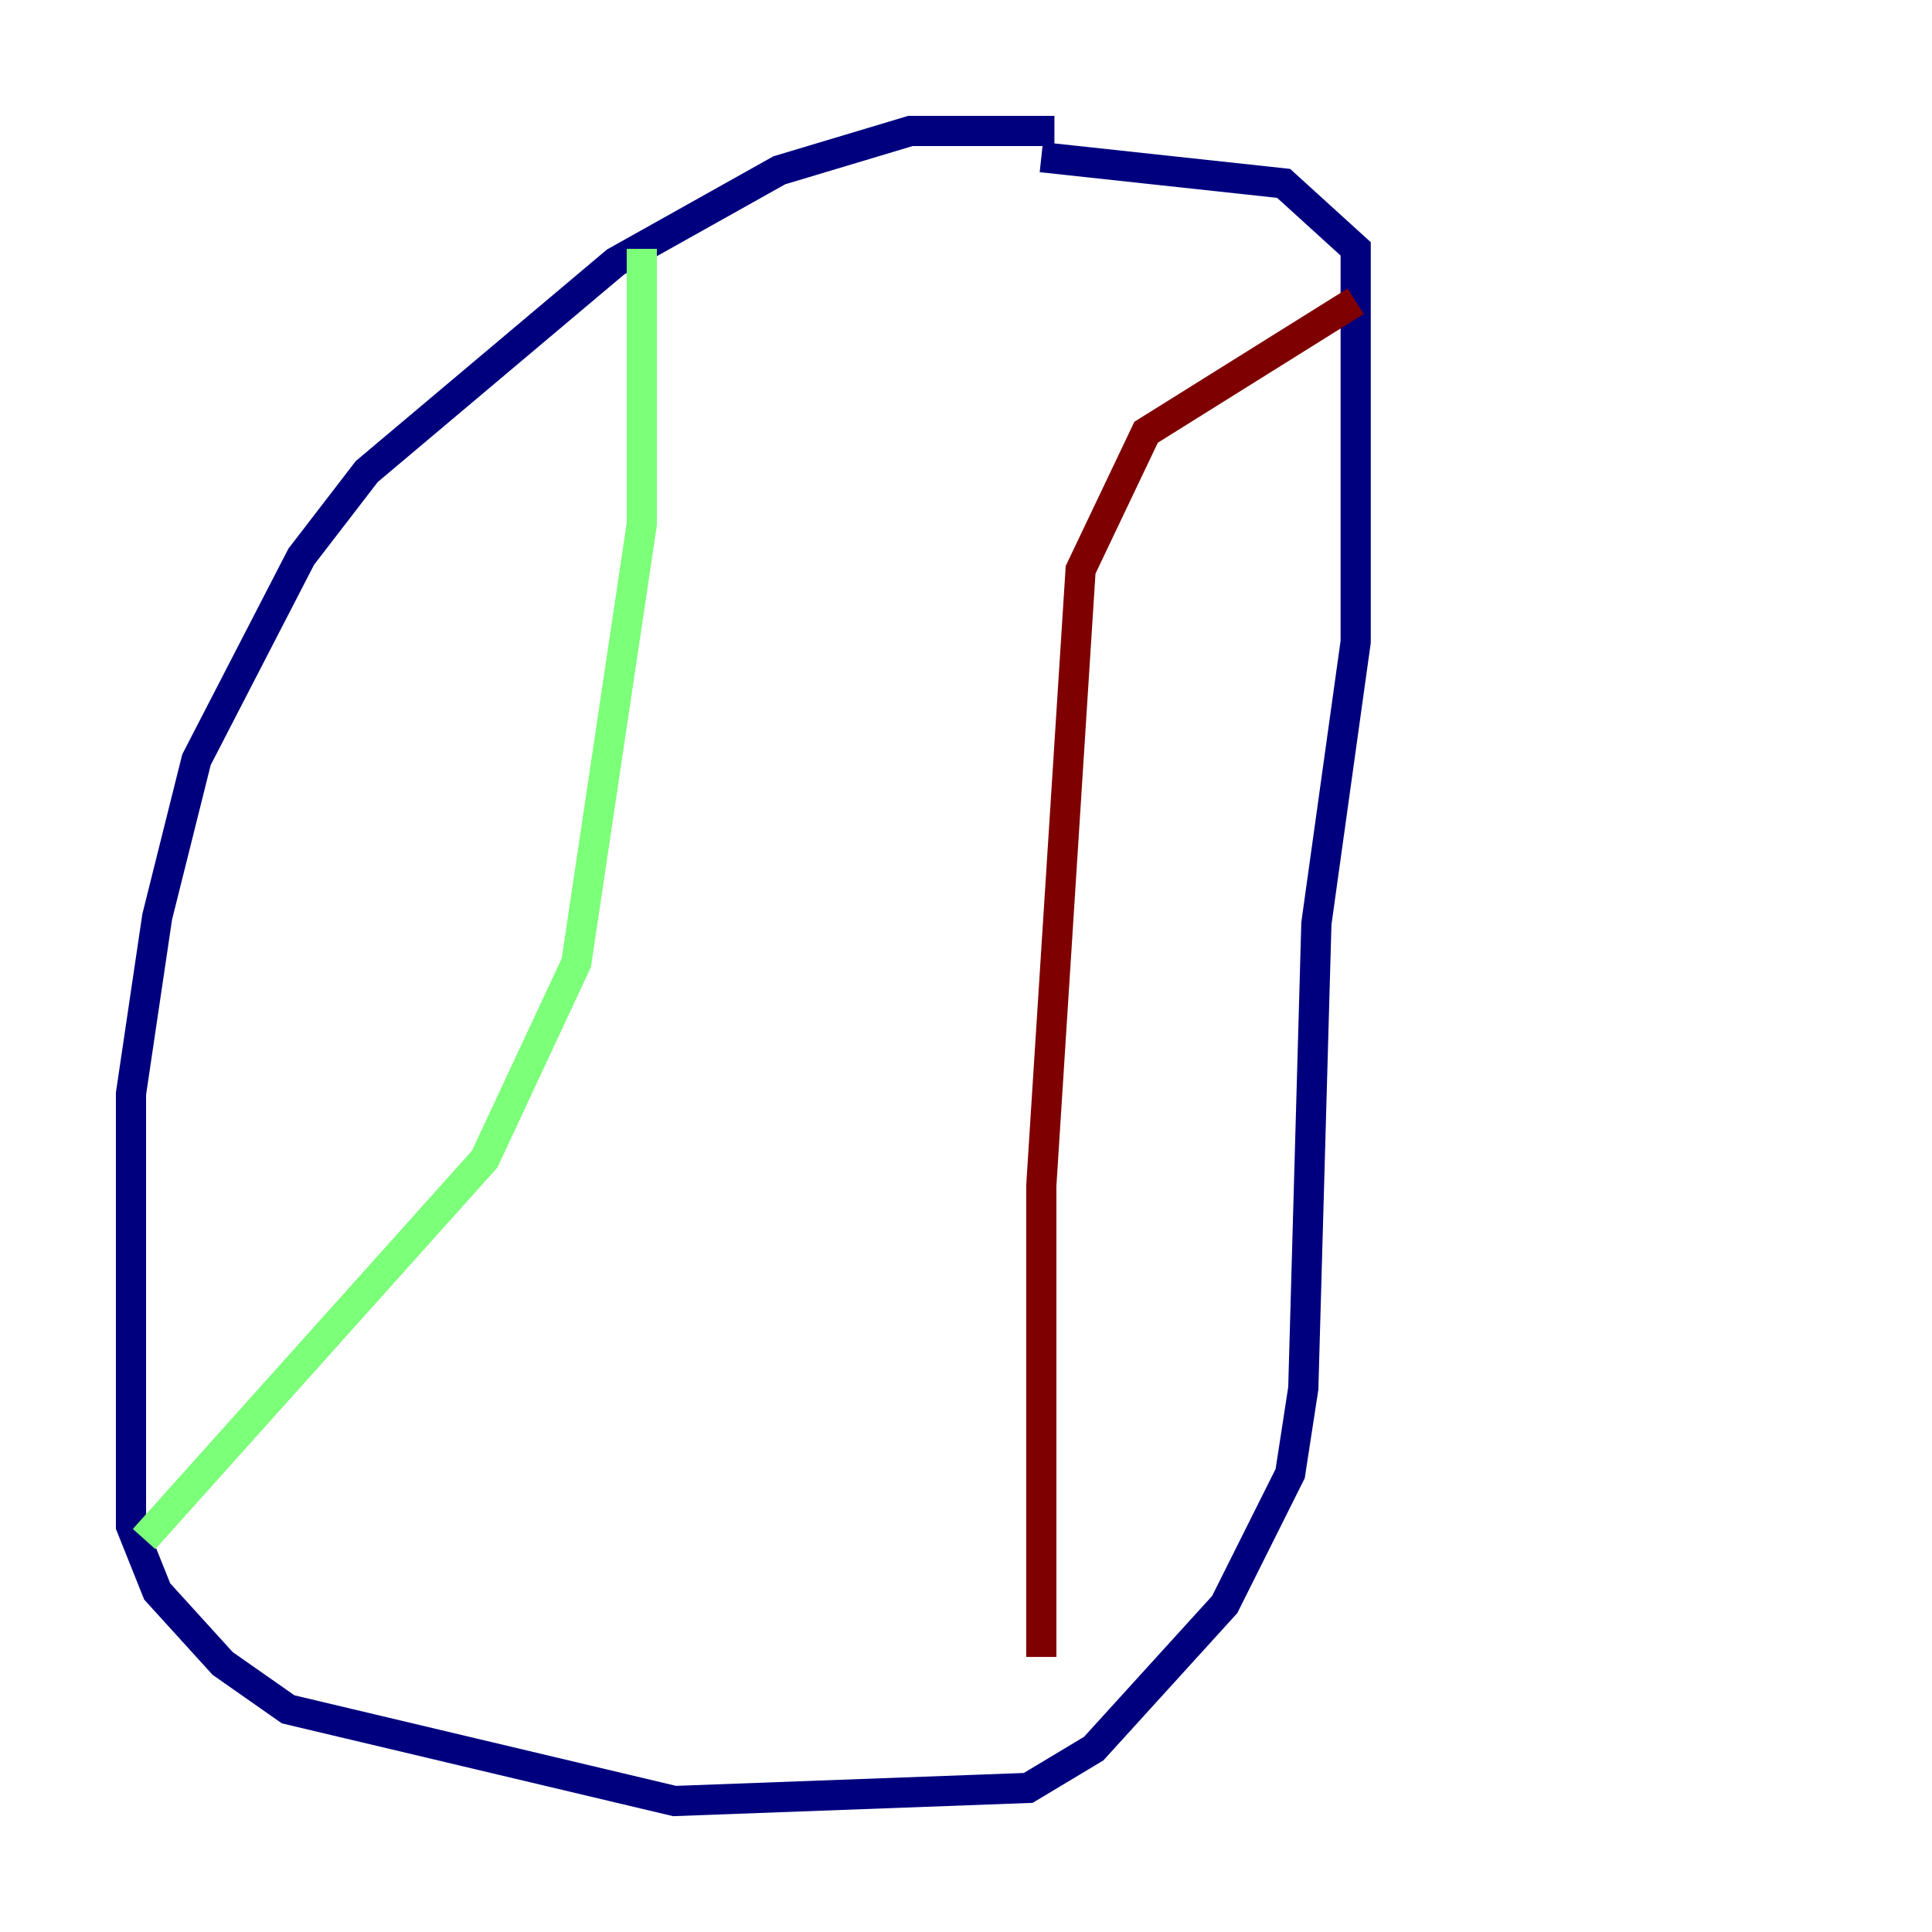 <?xml version="1.0" encoding="utf-8" ?>
<svg baseProfile="tiny" height="128" version="1.2" viewBox="0,0,128,128" width="128" xmlns="http://www.w3.org/2000/svg" xmlns:ev="http://www.w3.org/2001/xml-events" xmlns:xlink="http://www.w3.org/1999/xlink"><defs /><polyline fill="none" points="69.858,8.678 60.312,8.678 51.634,11.281 40.786,17.356 24.298,31.241 19.959,36.881 13.017,50.332 10.414,60.746 8.678,72.461 8.678,101.098 10.414,105.437 14.752,110.21 19.091,113.248 44.691,119.322 68.122,118.454 72.461,115.851 81.139,106.305 85.478,97.627 86.346,91.986 87.214,61.18 89.817,42.522 89.817,16.488 85.044,12.149 68.99,10.414" stroke="#00007f" stroke-width="2" /><polyline fill="none" points="42.522,16.488 42.522,34.712 38.183,63.783 32.108,76.8 9.546,101.966" stroke="#7cff79" stroke-width="2" /><polyline fill="none" points="68.99,109.776 68.99,78.536 71.593,37.749 75.932,28.637 89.817,19.959" stroke="#7f0000" stroke-width="2" /></svg>